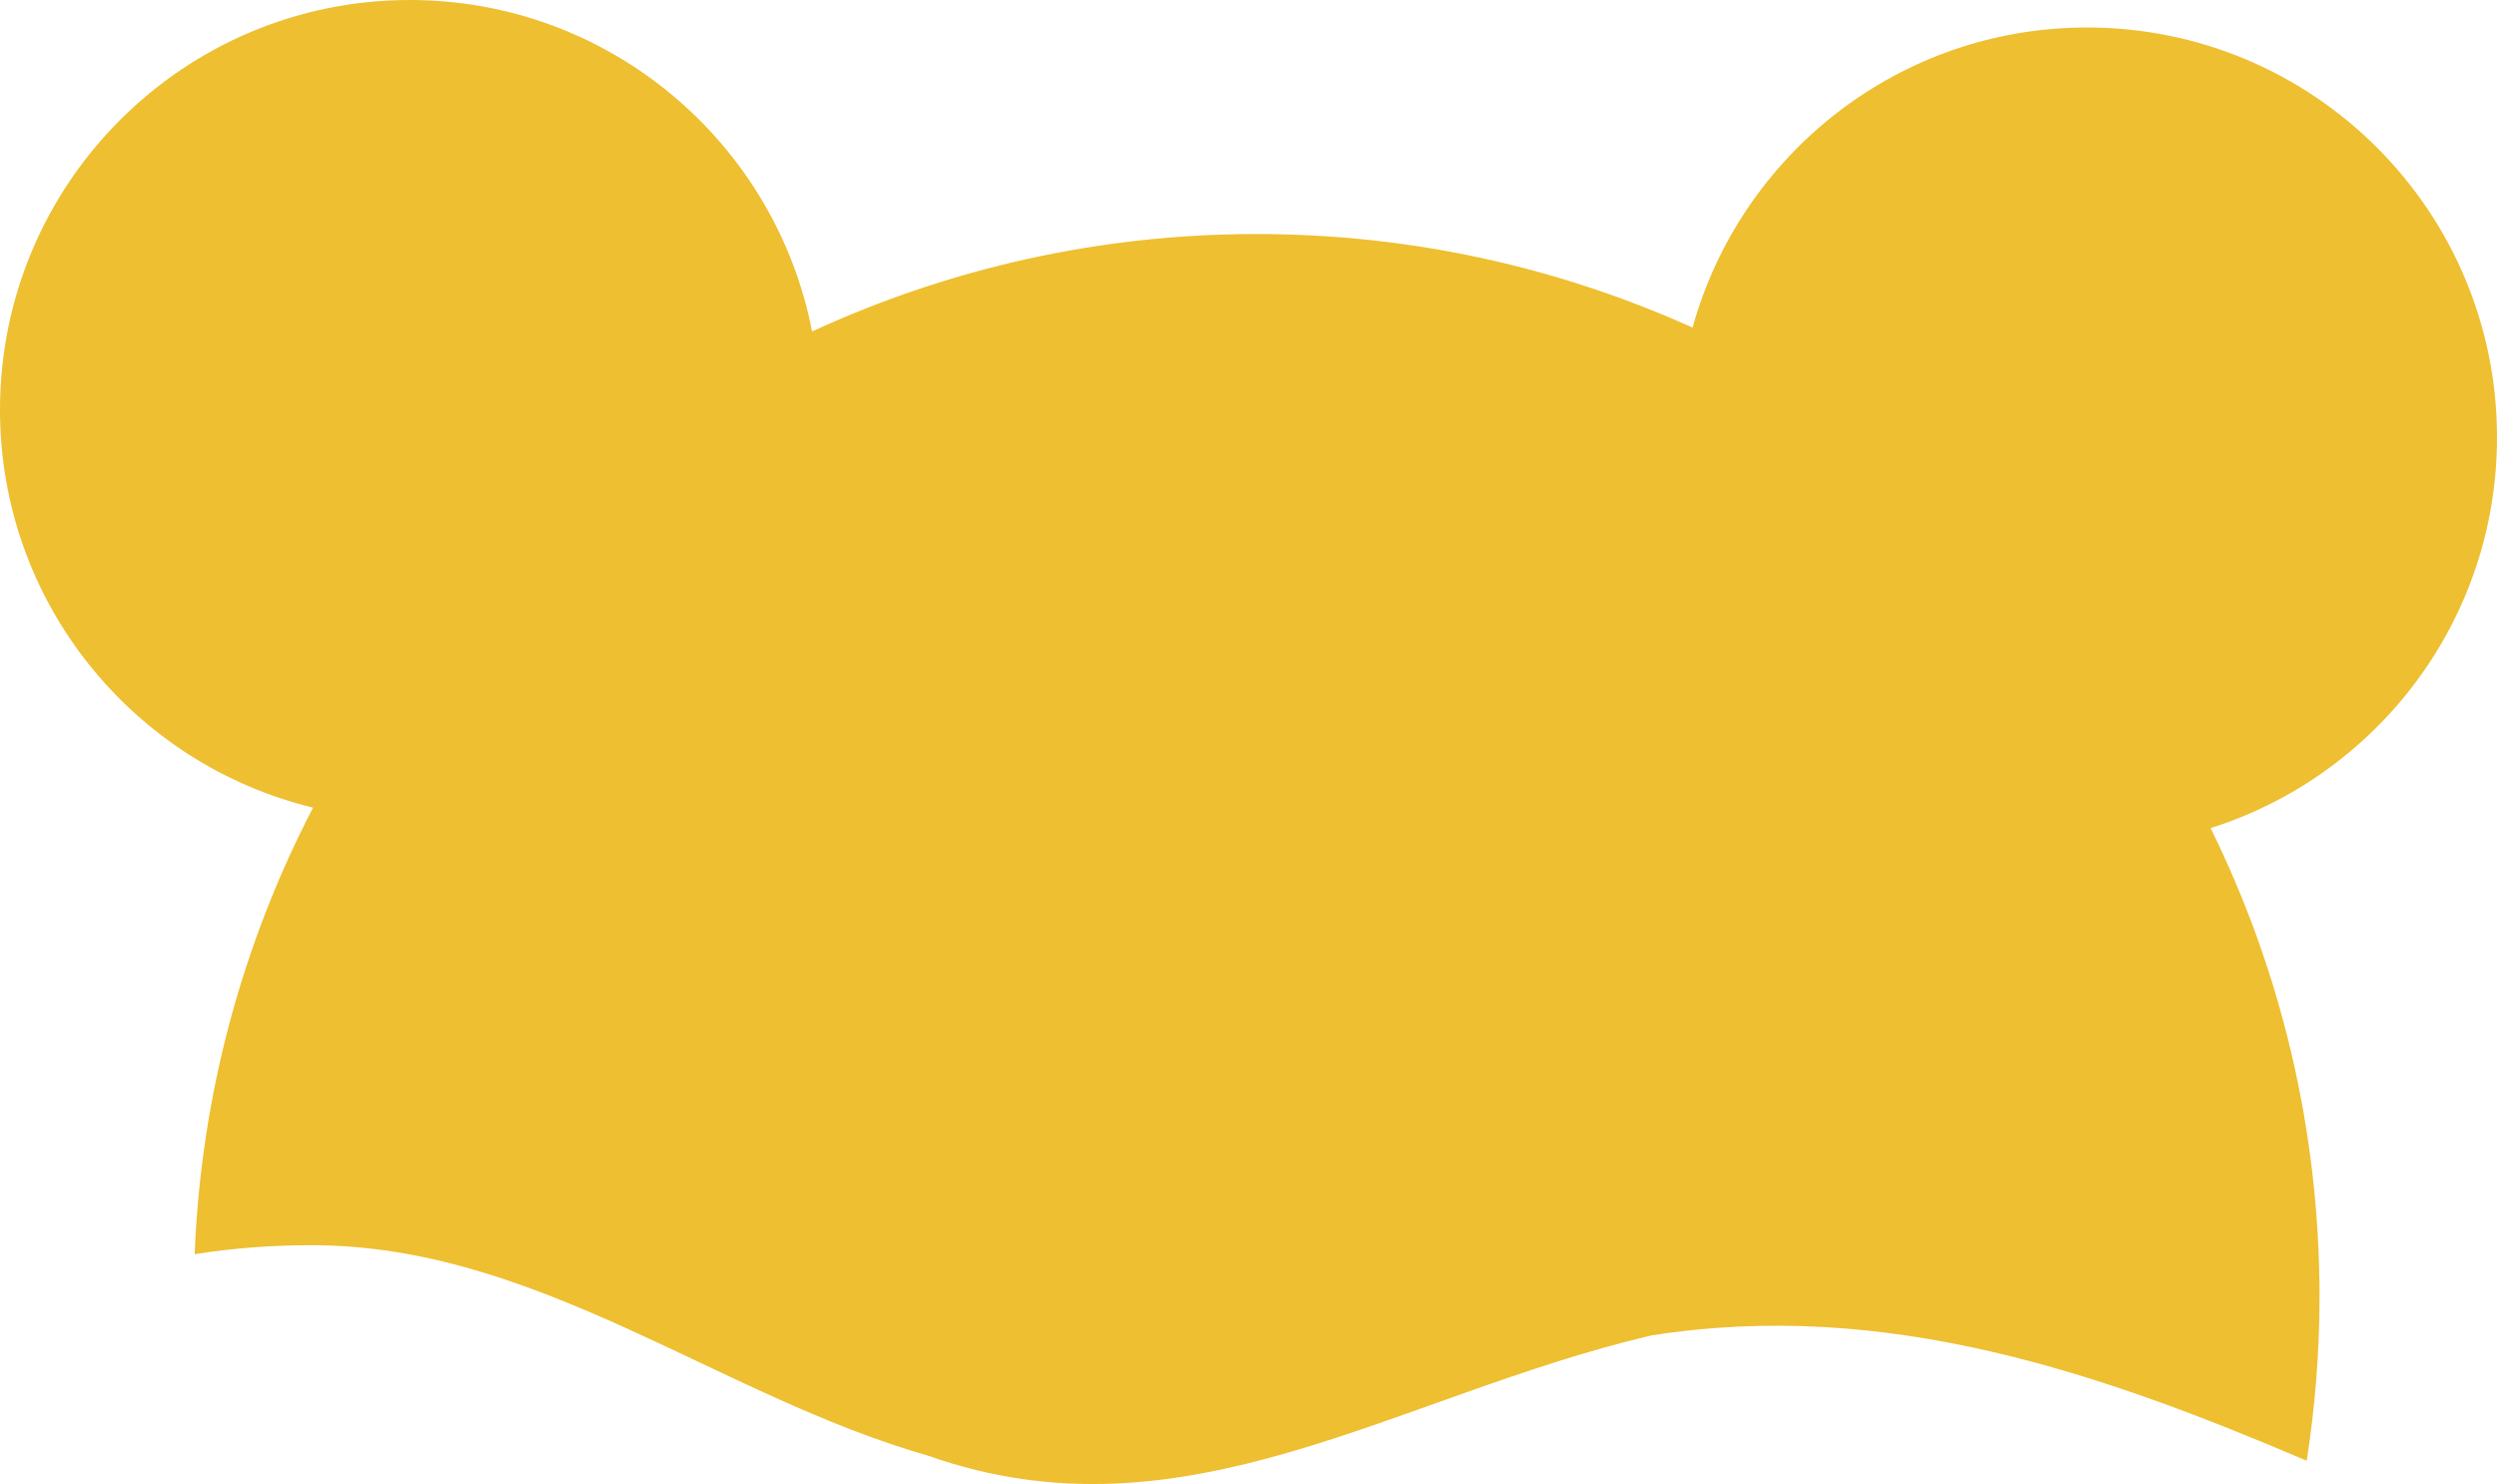 <?xml version="1.0" encoding="utf-8"?>
<!-- Generator: Adobe Illustrator 17.0.0, SVG Export Plug-In . SVG Version: 6.00 Build 0)  -->
<!DOCTYPE svg PUBLIC "-//W3C//DTD SVG 1.1 Basic//EN" "http://www.w3.org/Graphics/SVG/1.1/DTD/svg11-basic.dtd">
<svg version="1.1" baseProfile="basic" id="Слой_1"
	 xmlns="http://www.w3.org/2000/svg" xmlns:xlink="http://www.w3.org/1999/xlink" x="0px" y="0px" width="211.877px"
	 height="125.943px" viewBox="0 0 211.877 125.943" xml:space="preserve">
<path fill="#EEBF31" d="M187.577,70.276c14.082-4.448,24.3-17.61,24.3-33.164c0-19.21-15.576-34.78-34.783-34.78
	c-15.976,0-29.4,10.787-33.478,25.467c-11.289-5.086-23.801-7.938-36.988-7.938c-13.474,0-26.24,2.974-37.721,8.269
	C65.8,12.104,51.708,0,34.774,0C15.569,0,0,15.571,0,34.779c0,16.374,11.326,30.067,26.561,33.762
	c-5.933,11.424-9.503,24.269-10.043,37.898c3.307-0.532,6.67-0.765,9.918-0.765c19.156,0,34.481,12.771,52.361,17.879
	c21.711,7.663,39.59-5.108,61.3-10.217c20.048-3.166,38.352,3.26,55.634,10.631c0.704-4.538,1.086-9.182,1.086-13.918
	C196.817,95.769,193.486,82.276,187.577,70.276z"/>
</svg>
